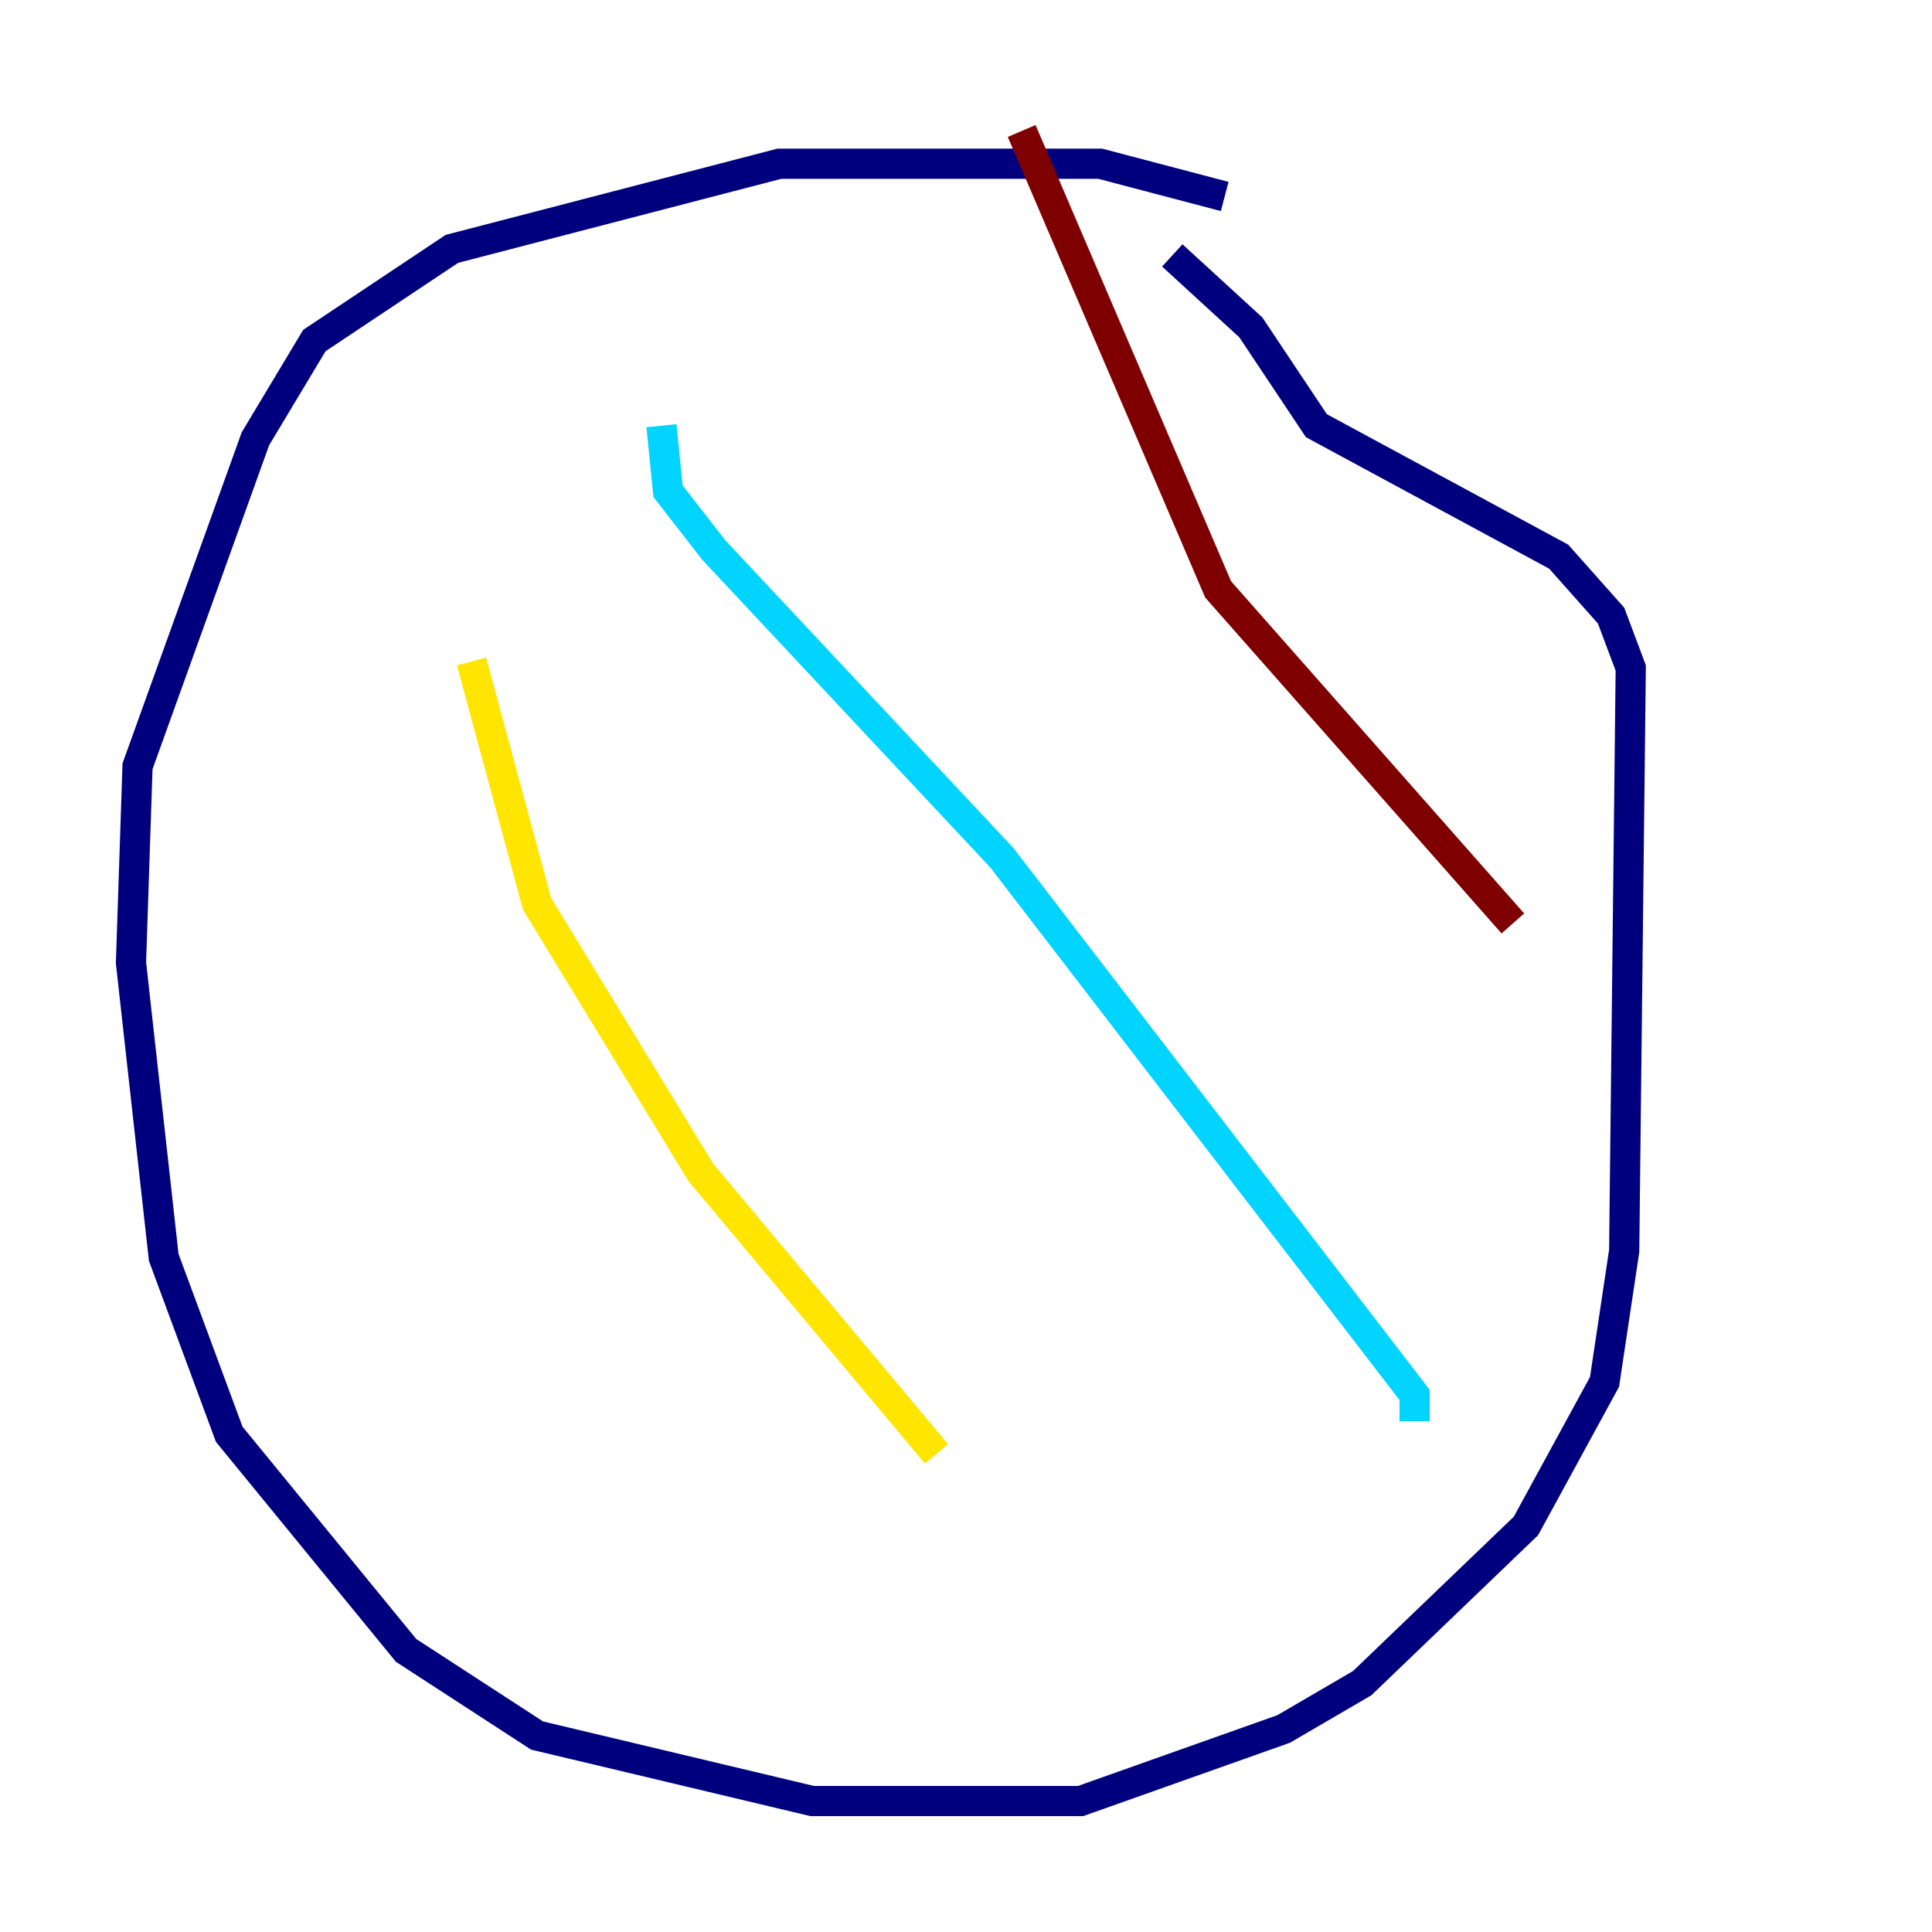 <?xml version="1.0" encoding="utf-8" ?>
<svg baseProfile="tiny" height="128" version="1.2" viewBox="0,0,128,128" width="128" xmlns="http://www.w3.org/2000/svg" xmlns:ev="http://www.w3.org/2001/xml-events" xmlns:xlink="http://www.w3.org/1999/xlink"><defs /><polyline fill="none" points="81.139,13.017 72.895,10.848 51.634,10.848 29.939,16.488 20.827,22.563 16.922,29.071 9.112,50.766 8.678,63.783 10.848,83.308 15.186,95.024 26.902,109.342 35.58,114.983 53.803,119.322 71.593,119.322 85.044,114.549 90.251,111.512 101.098,101.098 106.305,91.552 107.607,82.875 108.041,44.258 106.739,40.786 103.268,36.881 87.214,28.203 82.875,21.695 77.668,16.922" stroke="#00007f" stroke-width="2" /><polyline fill="none" points="43.824,28.203 44.258,32.542 47.295,36.447 66.386,56.841 93.722,92.42 93.722,94.156" stroke="#00d4ff" stroke-width="2" /><polyline fill="none" points="31.241,43.824 35.58,59.878 46.427,77.668 62.047,96.325" stroke="#ffe500" stroke-width="2" /><polyline fill="none" points="67.688,8.678 80.705,39.051 100.231,61.18" stroke="#7f0000" stroke-width="2" /></svg>